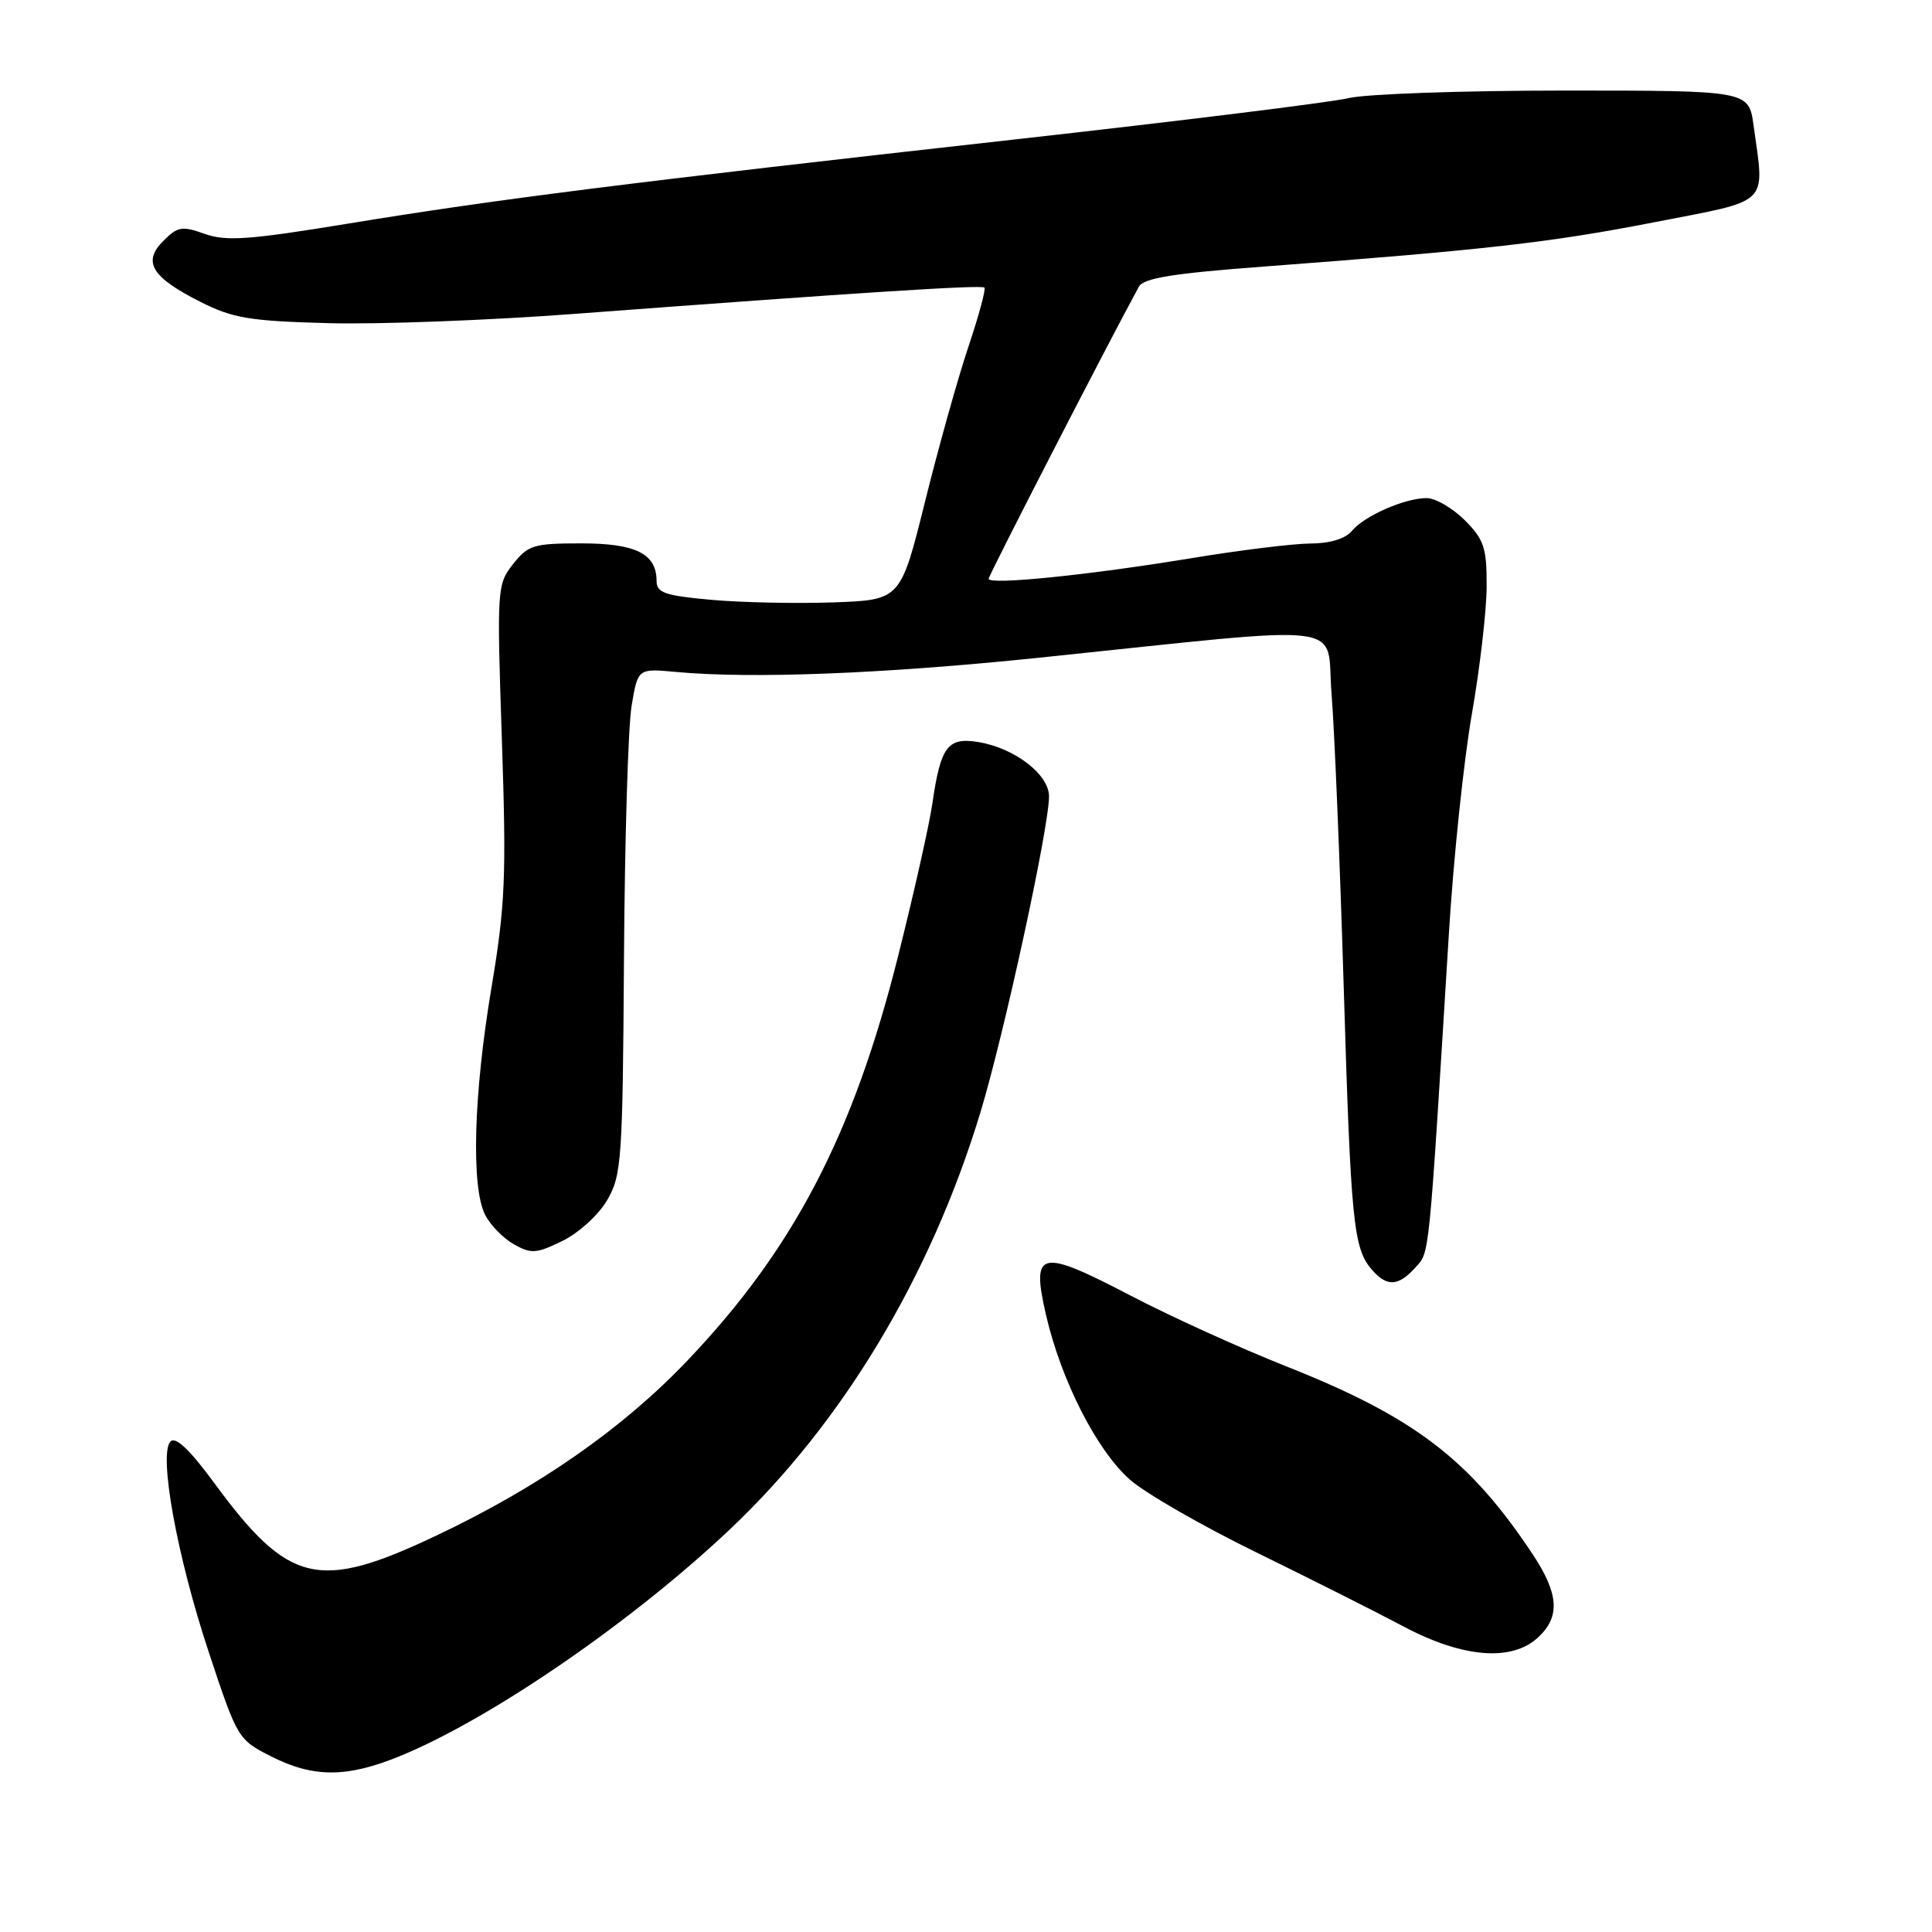 <?xml version="1.0" encoding="UTF-8" standalone="no"?>
<!DOCTYPE svg PUBLIC "-//W3C//DTD SVG 1.1//EN" "http://www.w3.org/Graphics/SVG/1.1/DTD/svg11.dtd" >
<svg xmlns="http://www.w3.org/2000/svg" xmlns:xlink="http://www.w3.org/1999/xlink" version="1.1" viewBox="0 0 256 256">
 <g >
 <path fill="currentColor"
d=" M 53.07 232.66 C 65.16 227.69 83.90 214.79 96.82 202.55 C 111.69 188.46 123.29 169.14 129.88 147.50 C 133.04 137.10 139.00 109.69 139.00 105.52 C 139.00 102.61 134.43 99.11 129.61 98.32 C 125.56 97.67 124.63 98.92 123.54 106.50 C 123.14 109.25 121.11 118.32 119.01 126.66 C 113.08 150.33 105.17 165.51 91.05 180.32 C 82.47 189.32 71.37 197.06 57.78 203.49 C 42.18 210.88 38.26 209.95 28.34 196.44 C 25.16 192.11 23.28 190.32 22.60 191.00 C 20.98 192.62 23.44 206.21 27.69 219.00 C 31.46 230.38 31.55 230.52 35.96 232.75 C 41.59 235.59 46.02 235.56 53.07 232.66 Z  M 203.81 216.96 C 206.77 214.21 206.56 211.19 203.07 205.92 C 194.70 193.32 187.36 187.74 170.29 180.99 C 164.36 178.64 155.17 174.47 149.88 171.71 C 137.74 165.38 136.63 165.62 138.59 174.19 C 140.59 182.89 145.33 192.20 149.74 196.08 C 151.78 197.87 159.31 202.20 166.47 205.70 C 173.64 209.21 182.43 213.63 186.00 215.53 C 193.82 219.68 200.33 220.21 203.81 216.96 Z  M 187.52 167.98 C 189.45 165.84 189.27 167.68 191.99 123.62 C 192.59 113.78 193.96 100.73 195.03 94.62 C 196.10 88.50 196.98 80.88 196.99 77.67 C 197.00 72.56 196.64 71.49 194.08 68.92 C 192.47 67.32 190.20 66.00 189.04 66.00 C 186.14 66.00 180.79 68.35 179.13 70.35 C 178.26 71.39 176.23 72.01 173.63 72.02 C 171.36 72.03 164.22 72.91 157.76 73.98 C 144.28 76.20 131.00 77.55 131.00 76.69 C 131.00 76.24 146.63 45.84 150.90 38.00 C 151.52 36.85 155.41 36.22 167.61 35.31 C 196.81 33.11 205.41 32.14 219.25 29.44 C 234.77 26.42 233.83 27.34 232.36 16.64 C 231.73 12.00 231.73 12.00 207.31 12.00 C 193.88 12.00 181.00 12.45 178.69 13.00 C 176.39 13.56 156.28 16.04 134.00 18.53 C 83.44 24.18 65.64 26.42 46.00 29.65 C 33.01 31.78 29.96 32.00 27.13 30.99 C 24.13 29.92 23.54 30.01 21.65 31.91 C 18.85 34.71 20.07 36.72 26.56 40.00 C 30.86 42.17 33.07 42.54 43.50 42.82 C 50.10 43.00 64.72 42.45 76.00 41.60 C 113.71 38.77 130.06 37.72 130.44 38.11 C 130.65 38.33 129.69 41.86 128.31 45.97 C 126.93 50.08 124.35 59.30 122.57 66.47 C 119.33 79.50 119.33 79.50 110.42 79.82 C 105.51 79.99 98.24 79.84 94.25 79.48 C 88.11 78.93 87.00 78.55 87.00 76.99 C 87.00 73.37 84.26 72.00 77.00 72.00 C 70.71 72.00 69.97 72.23 67.98 74.75 C 65.86 77.44 65.83 77.97 66.50 98.00 C 67.11 116.20 66.96 119.90 65.10 131.00 C 62.75 145.06 62.41 157.28 64.28 160.97 C 64.97 162.33 66.69 164.09 68.10 164.88 C 70.40 166.17 71.08 166.12 74.56 164.41 C 76.72 163.35 79.34 160.95 80.47 159.00 C 82.37 155.73 82.51 153.63 82.68 127.00 C 82.78 111.32 83.23 96.27 83.69 93.53 C 84.52 88.57 84.52 88.57 89.51 89.03 C 99.54 89.97 116.98 89.29 137.50 87.17 C 180.01 82.76 175.64 82.23 176.44 91.97 C 176.82 96.66 177.54 114.00 178.04 130.50 C 178.99 162.06 179.33 165.43 181.79 168.25 C 183.77 170.53 185.27 170.46 187.52 167.98 Z "/>
</g>
</svg>